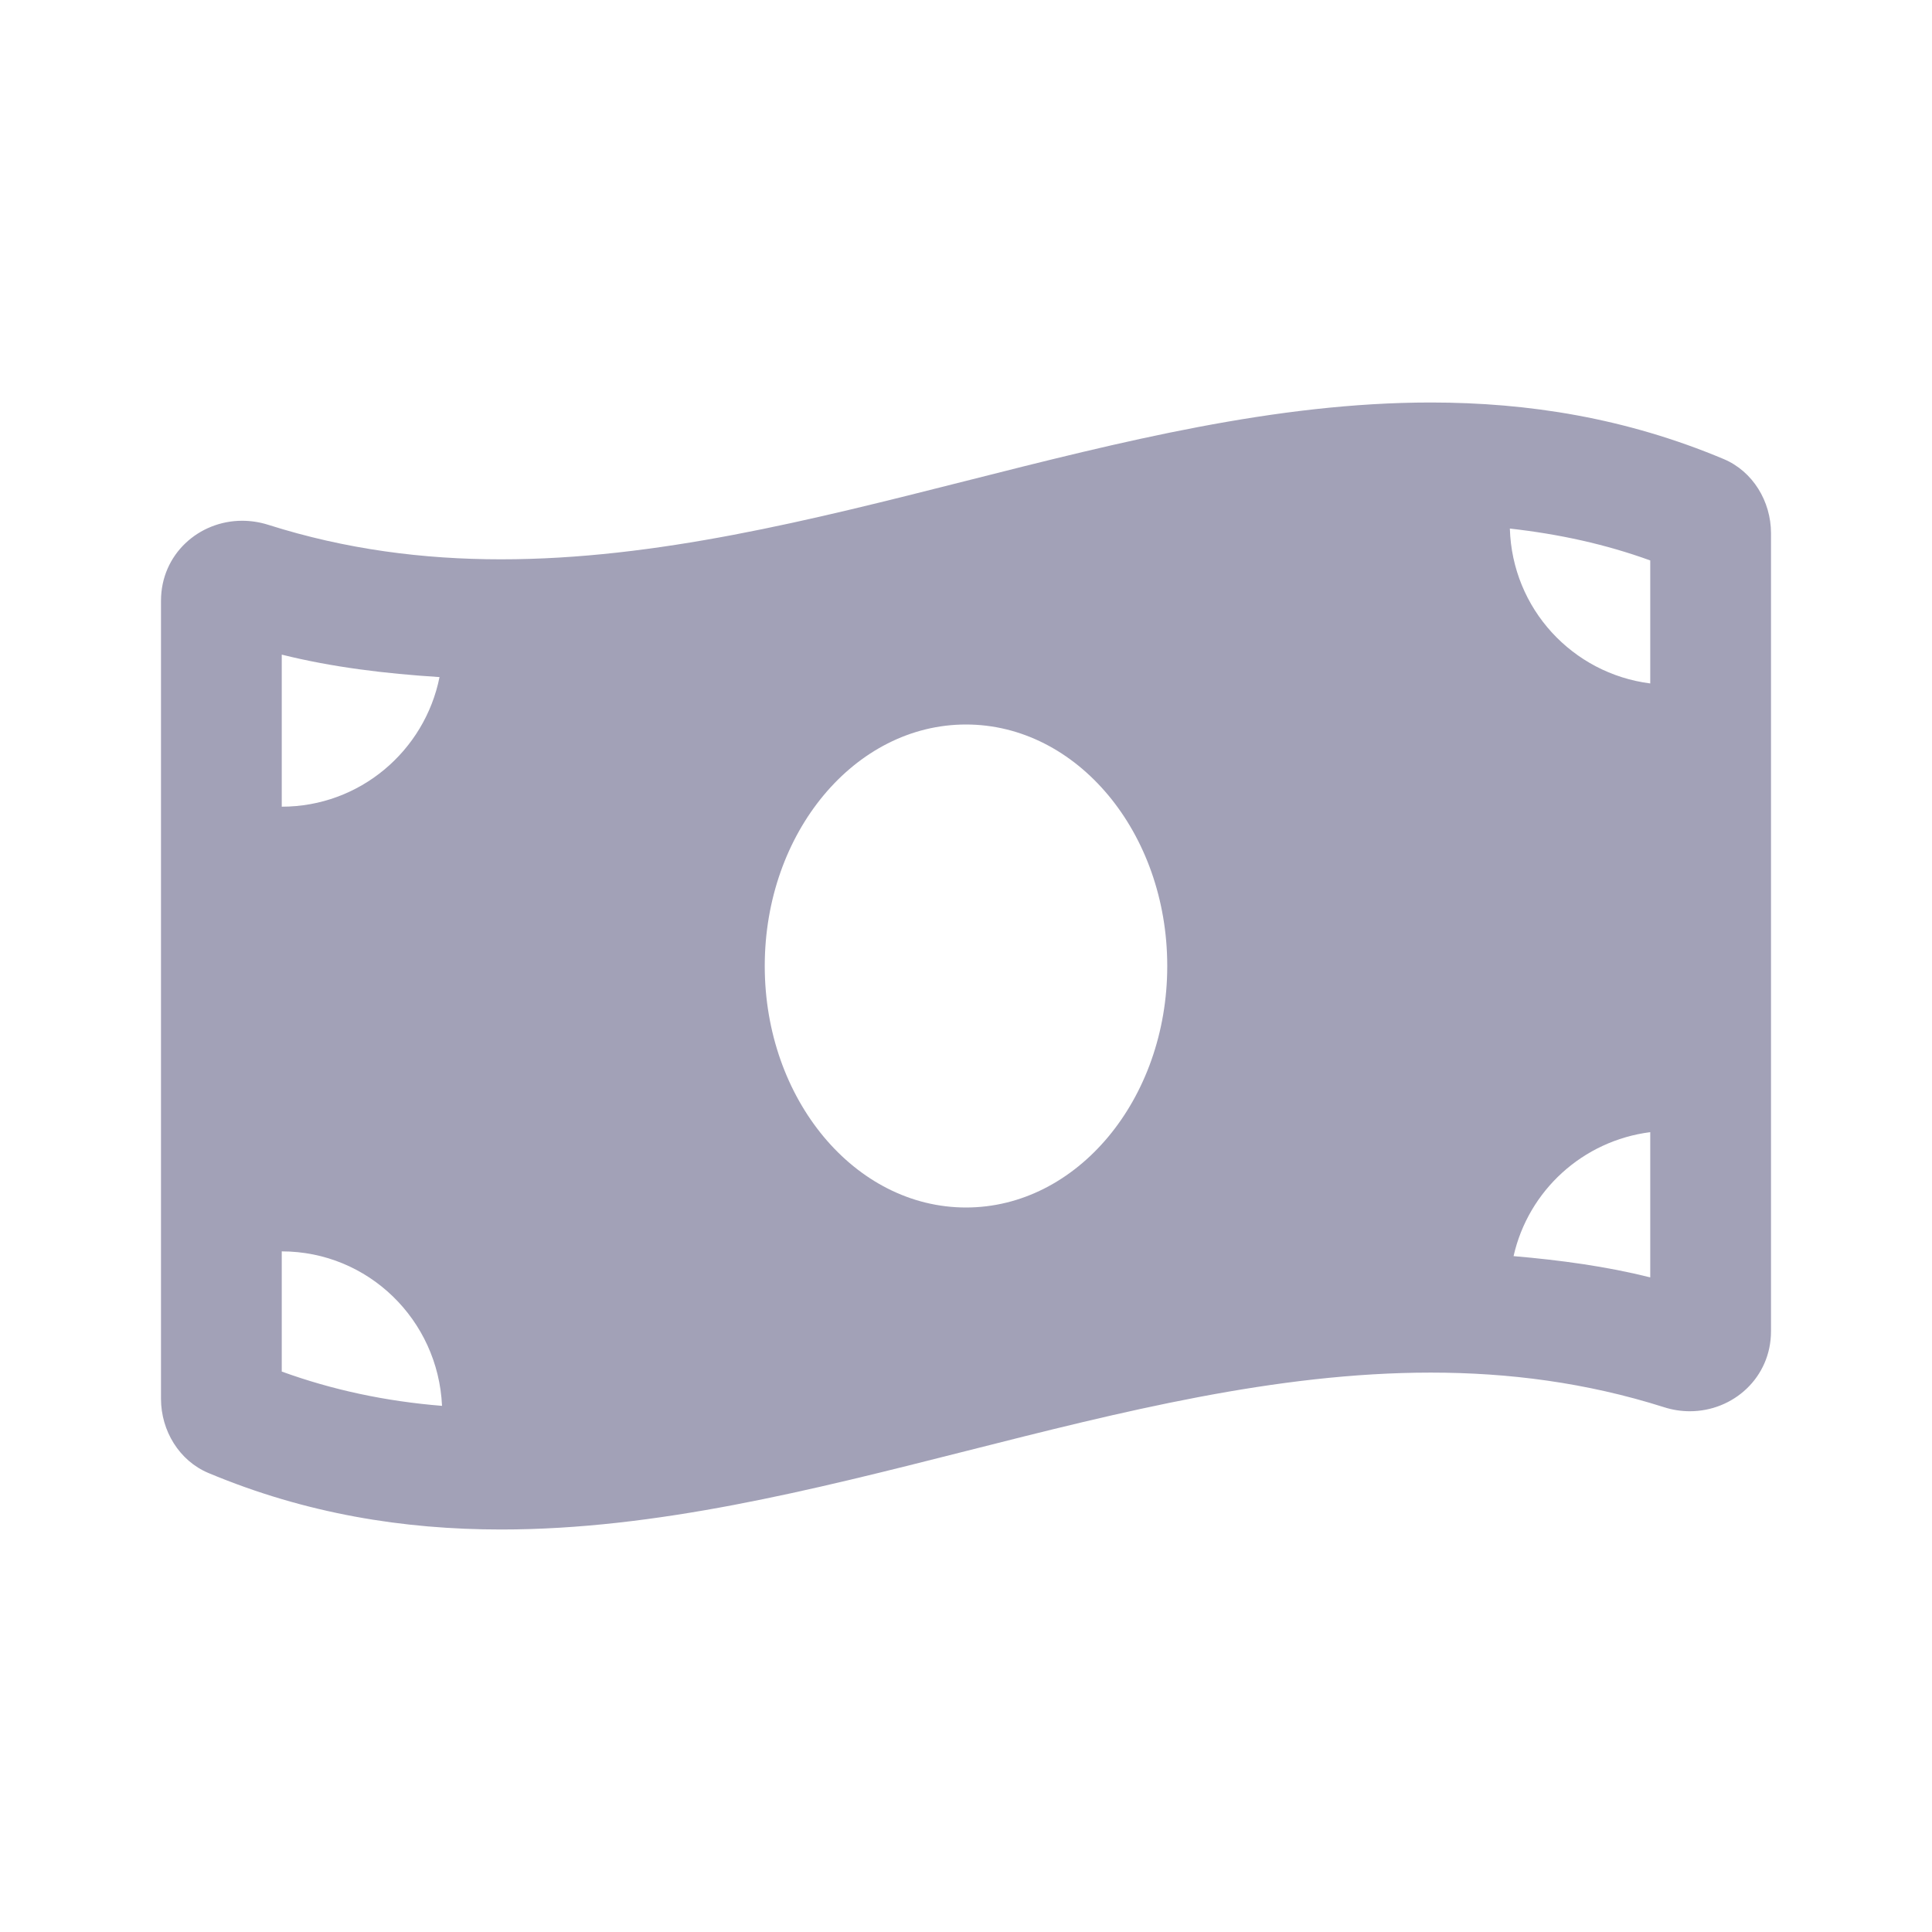 <svg width="24" height="24" viewBox="0 0 24 24" fill="none" xmlns="http://www.w3.org/2000/svg">
<path d="M21.411 5.702C20.199 5.193 18.986 5 17.773 5C13.924 5 10.075 6.948 6.226 6.948C5.261 6.948 4.297 6.826 3.331 6.519C3.223 6.485 3.114 6.469 3.008 6.469C2.47 6.469 2 6.885 2 7.463V17.377C2 17.772 2.226 18.146 2.589 18.298C3.801 18.806 5.014 19 6.226 19C10.075 19 13.925 17.051 17.773 17.051C18.739 17.051 19.703 17.174 20.669 17.48C20.777 17.515 20.886 17.531 20.992 17.531C21.53 17.531 22 17.114 22 16.537V6.623C22 6.228 21.774 5.854 21.411 5.702ZM3.5 8.132C4.129 8.289 4.785 8.368 5.46 8.411C5.276 9.329 4.469 10.021 3.5 10.021V8.132ZM3.5 17.038V15.545C4.574 15.545 5.443 16.397 5.491 17.464C4.787 17.407 4.129 17.266 3.5 17.038ZM12 15C10.619 15 9.5 13.656 9.5 12C9.5 10.343 10.619 9 12 9C13.38 9 14.5 10.343 14.5 12C14.5 13.657 13.38 15 12 15ZM20.5 15.868C19.952 15.731 19.384 15.654 18.802 15.604C18.986 14.789 19.662 14.171 20.5 14.064V15.868ZM20.5 8.49C19.534 8.367 18.785 7.562 18.756 6.566C19.366 6.634 19.946 6.761 20.5 6.962V8.49Z" fill="#A2A1B7"/>
</svg>
